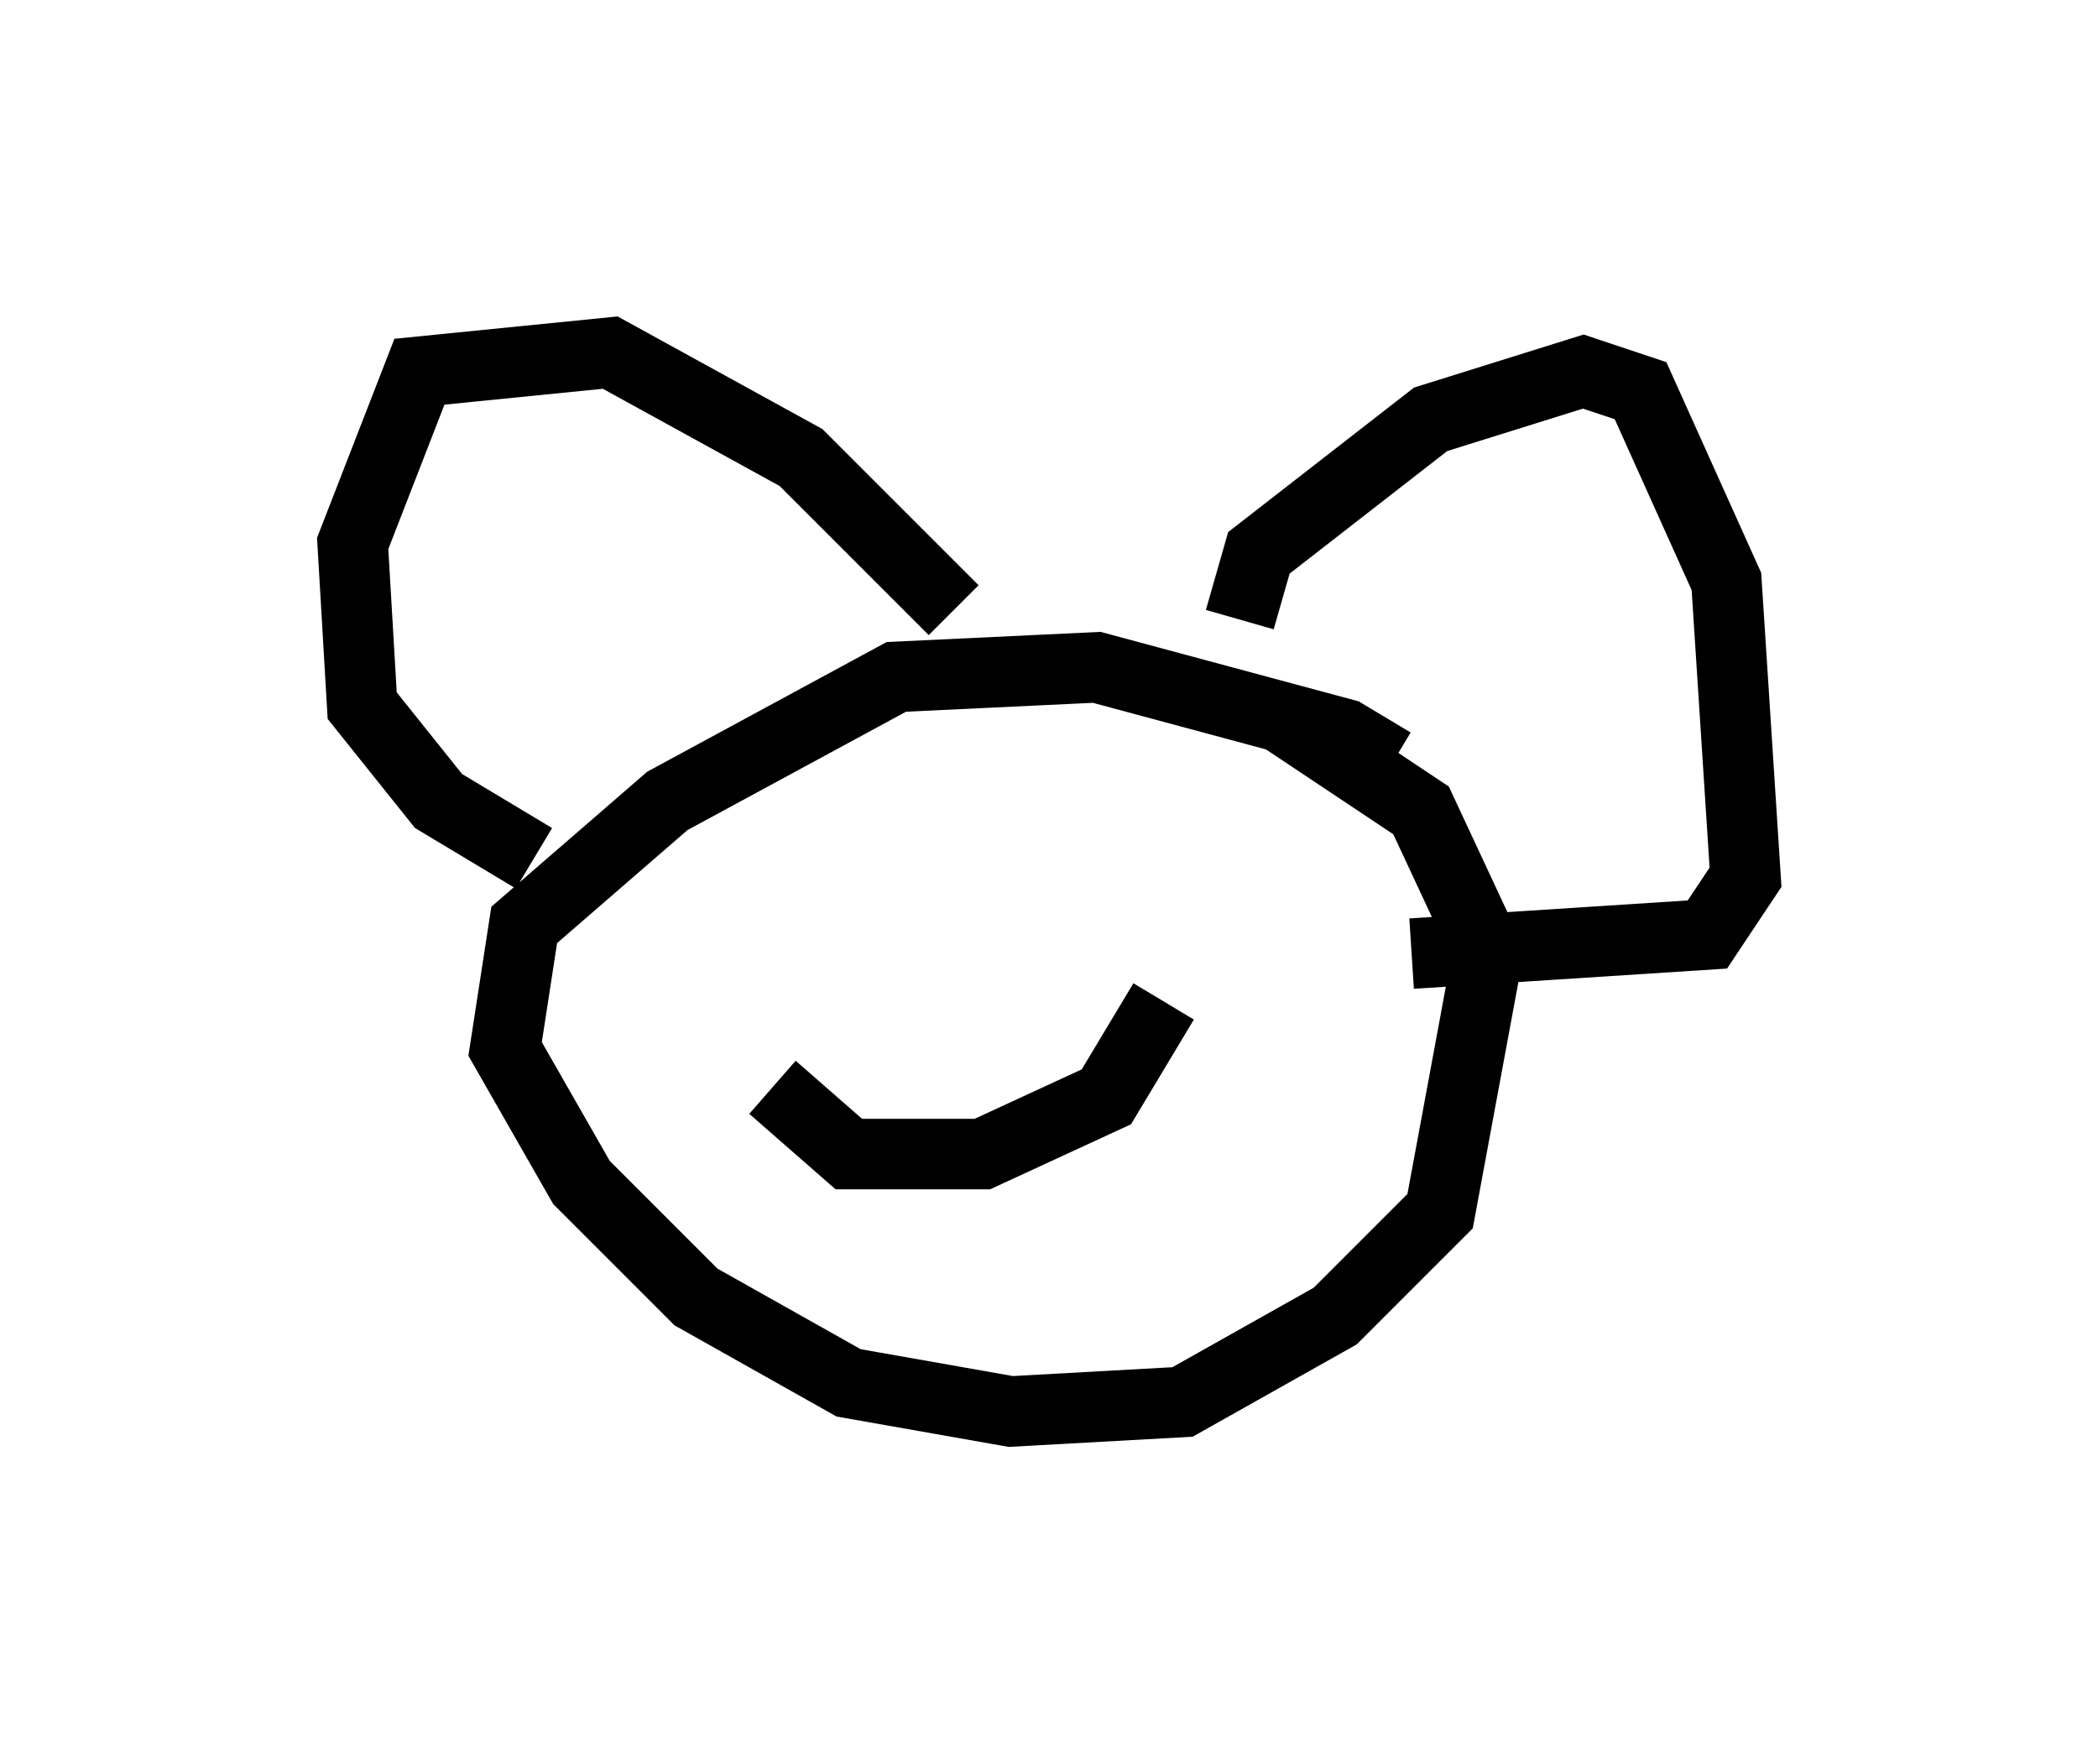 <?xml version="1.0" encoding="utf-8" ?>
<svg baseProfile="full" height="25.02" version="1.1" width="29.756" xmlns="http://www.w3.org/2000/svg" xmlns:ev="http://www.w3.org/2001/xml-events" xmlns:xlink="http://www.w3.org/1999/xlink"><defs /><rect fill="white" height="25.02" width="29.756" x="0" y="0" /><path d="M19.885, 11.495 m-0.135, -0.677 l-0.677, -0.406 -3.518, -0.947 l-2.842, 0.135 -3.248, 1.759 l-2.03, 1.759 -0.271, 1.759 l1.083, 1.894 1.624, 1.624 l2.165, 1.218 2.3, 0.406 l2.436, -0.135 2.165, -1.218 l1.488, -1.488 0.677, -3.654 l-0.947, -2.03 -2.03, -1.353 m-0.541, -1.353 l0.271, -0.947 2.436, -1.894 l2.165, -0.677 0.812, 0.271 l1.218, 2.706 0.271, 4.195 l-0.541, 0.812 -4.195, 0.271 m-6.495, -4.871 l-2.165, -2.165 -2.706, -1.488 l-2.706, 0.271 -0.947, 2.436 l0.135, 2.3 1.083, 1.353 l1.353, 0.812 m8.931, 2.03 l-0.812, 1.353 -1.759, 0.812 l-1.894, 0.0 -1.083, -0.947 m3.383, -3.518 l0.0, 0.0 " fill="none" stroke="black" stroke-width="1" /></svg>